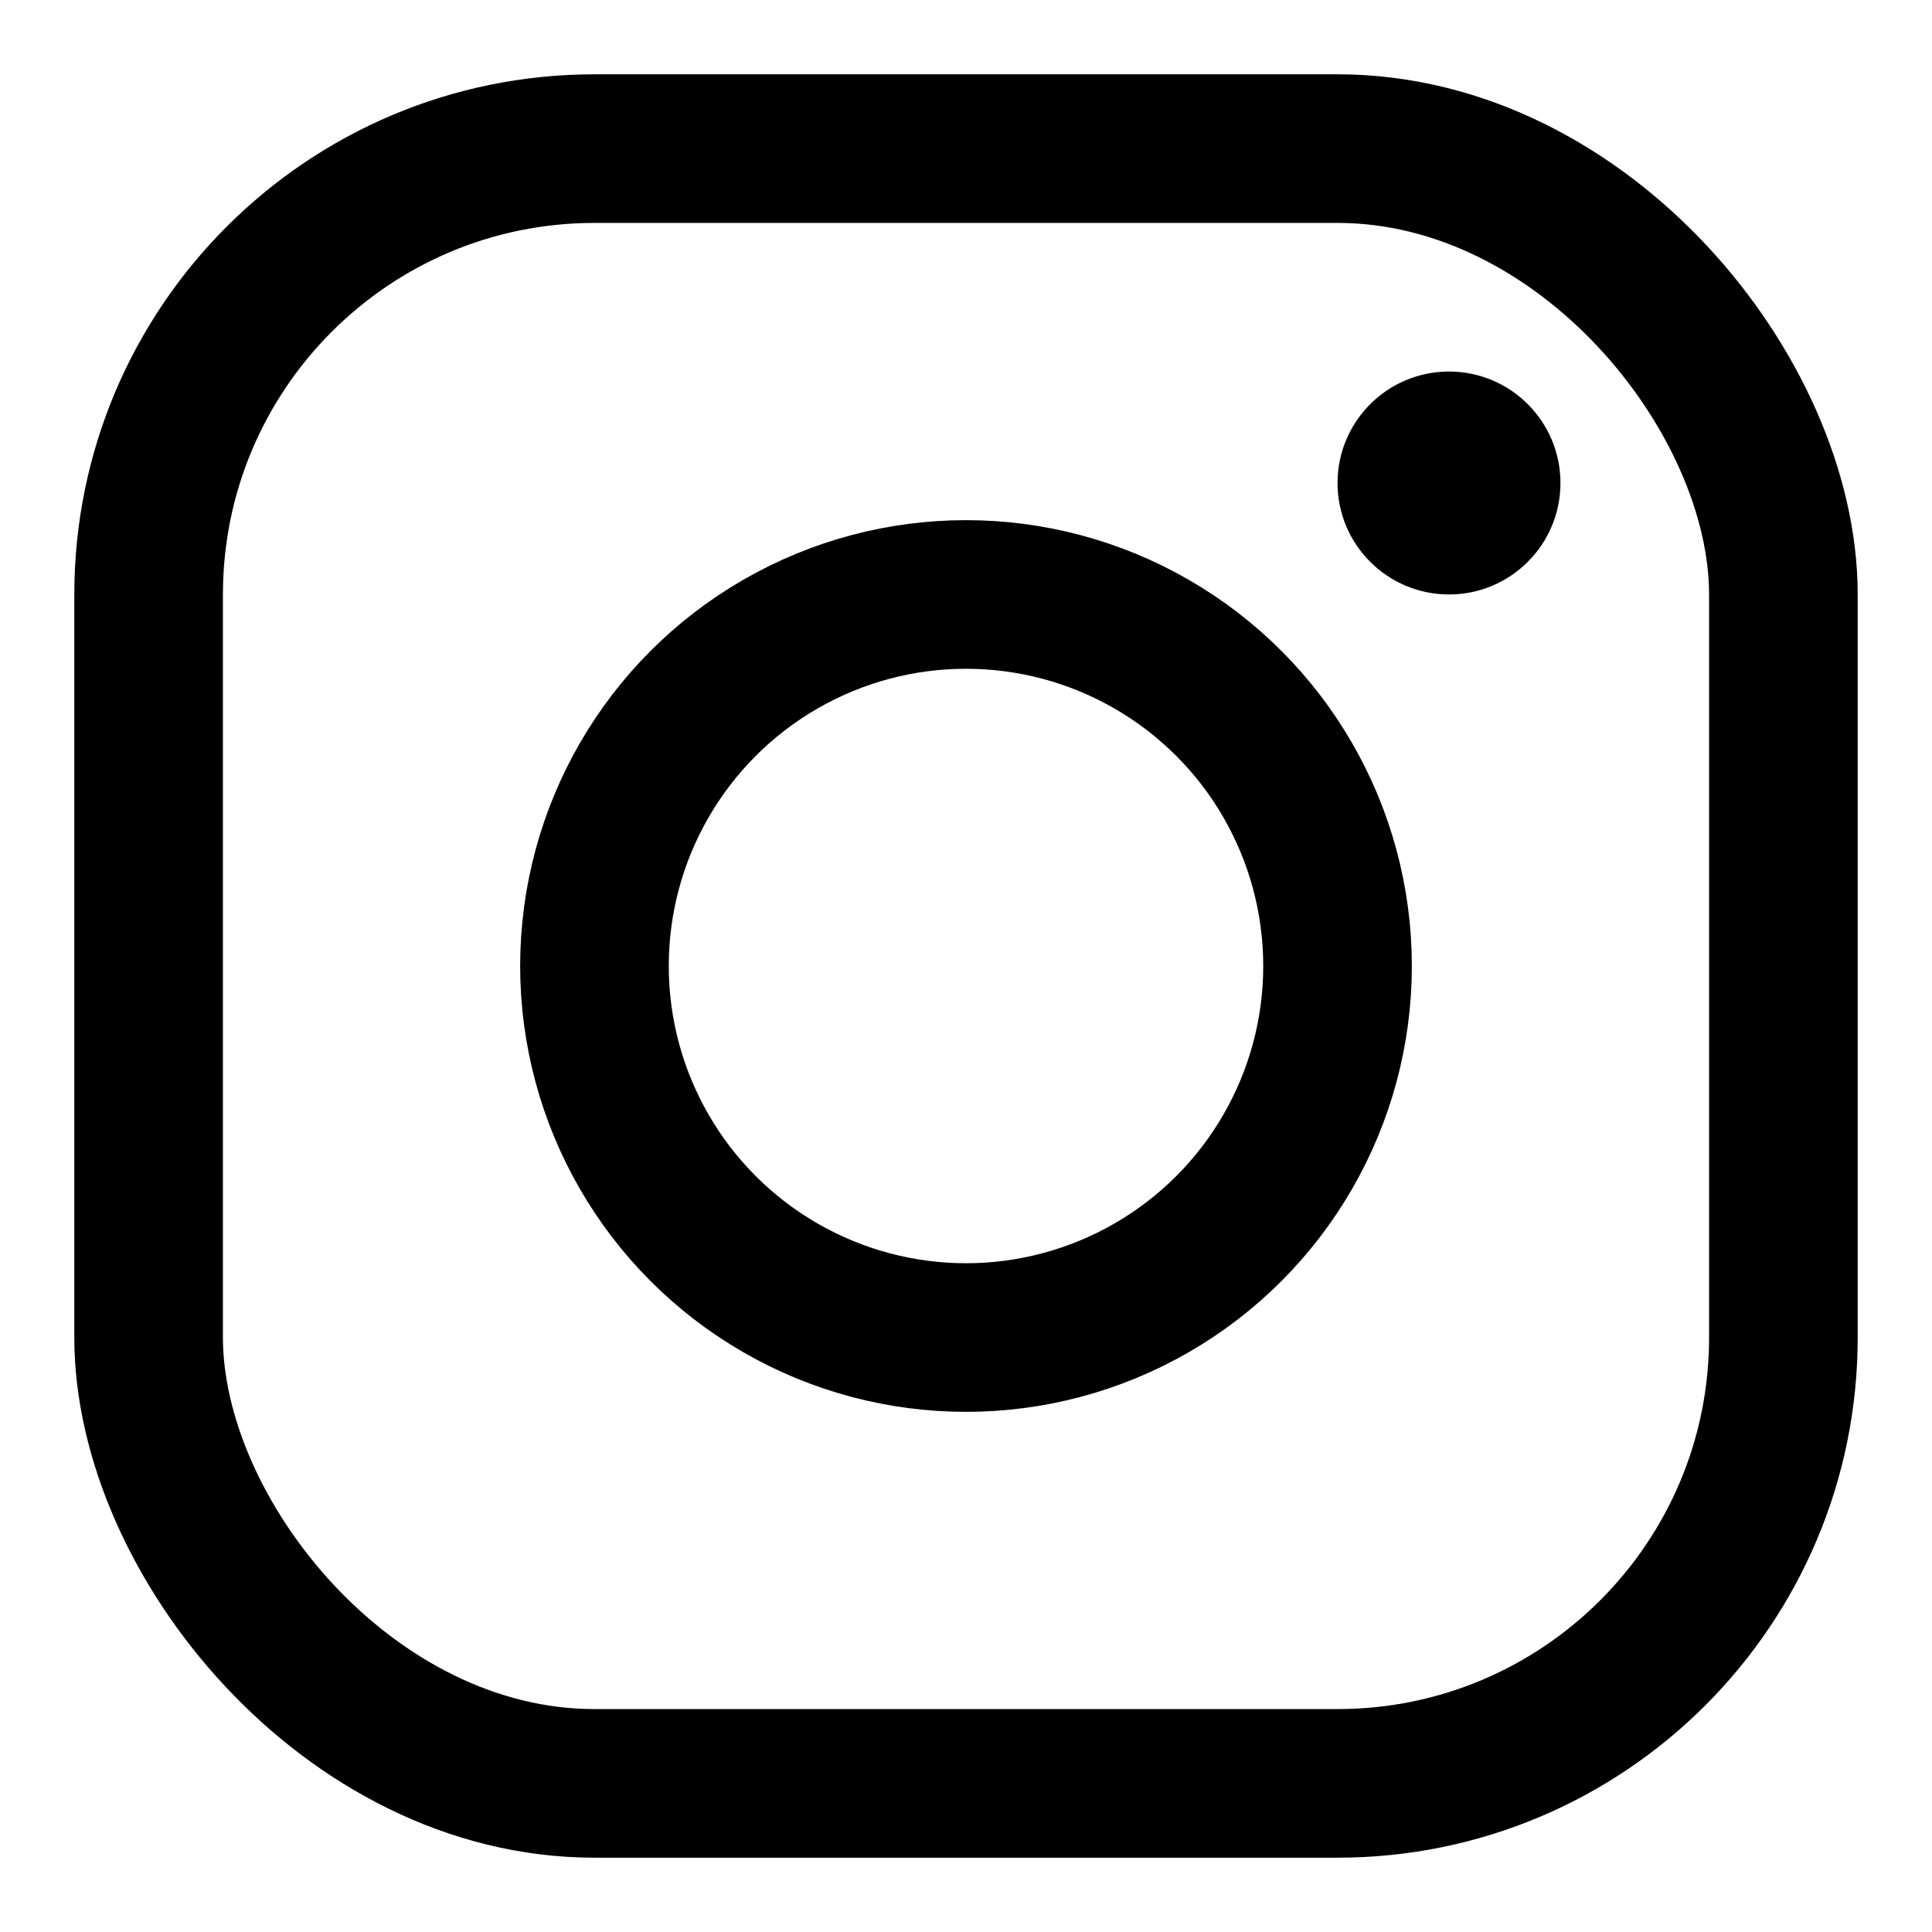 <?xml version="1.0" encoding="UTF-8"?>
<svg width="26px" height="26px" viewBox="0 0 26 26" version="1.1" xmlns="http://www.w3.org/2000/svg" xmlns:xlink="http://www.w3.org/1999/xlink">
    <!-- Generator: Sketch 48.2 (47327) - http://www.bohemiancoding.com/sketch -->
    <title>ic_instagram</title>
    <desc>Created with Sketch.</desc>
    <defs></defs>
    <g id="Page-1" stroke="none" stroke-width="1" fill="none" fill-rule="evenodd">
        <g id="ic_instagram">
            <g id="Group-7">
                <g id="Group-71">
                    <rect id="Rectangle-41" fill="#FFFFFF" opacity="0" x="0" y="0" width="26" height="26"></rect>
                    <rect id="Rectangle-42" stroke="#000000" stroke-width="2" x="2" y="2" width="22" height="22" rx="6"></rect>
                    <circle id="Oval-4" stroke="#000000" stroke-width="2" cx="13" cy="13" r="5"></circle>
                </g>
                <circle id="Oval-5" fill="#000000" cx="19.5" cy="6.5" r="1.5"></circle>
            </g>
        </g>
    </g>
</svg>